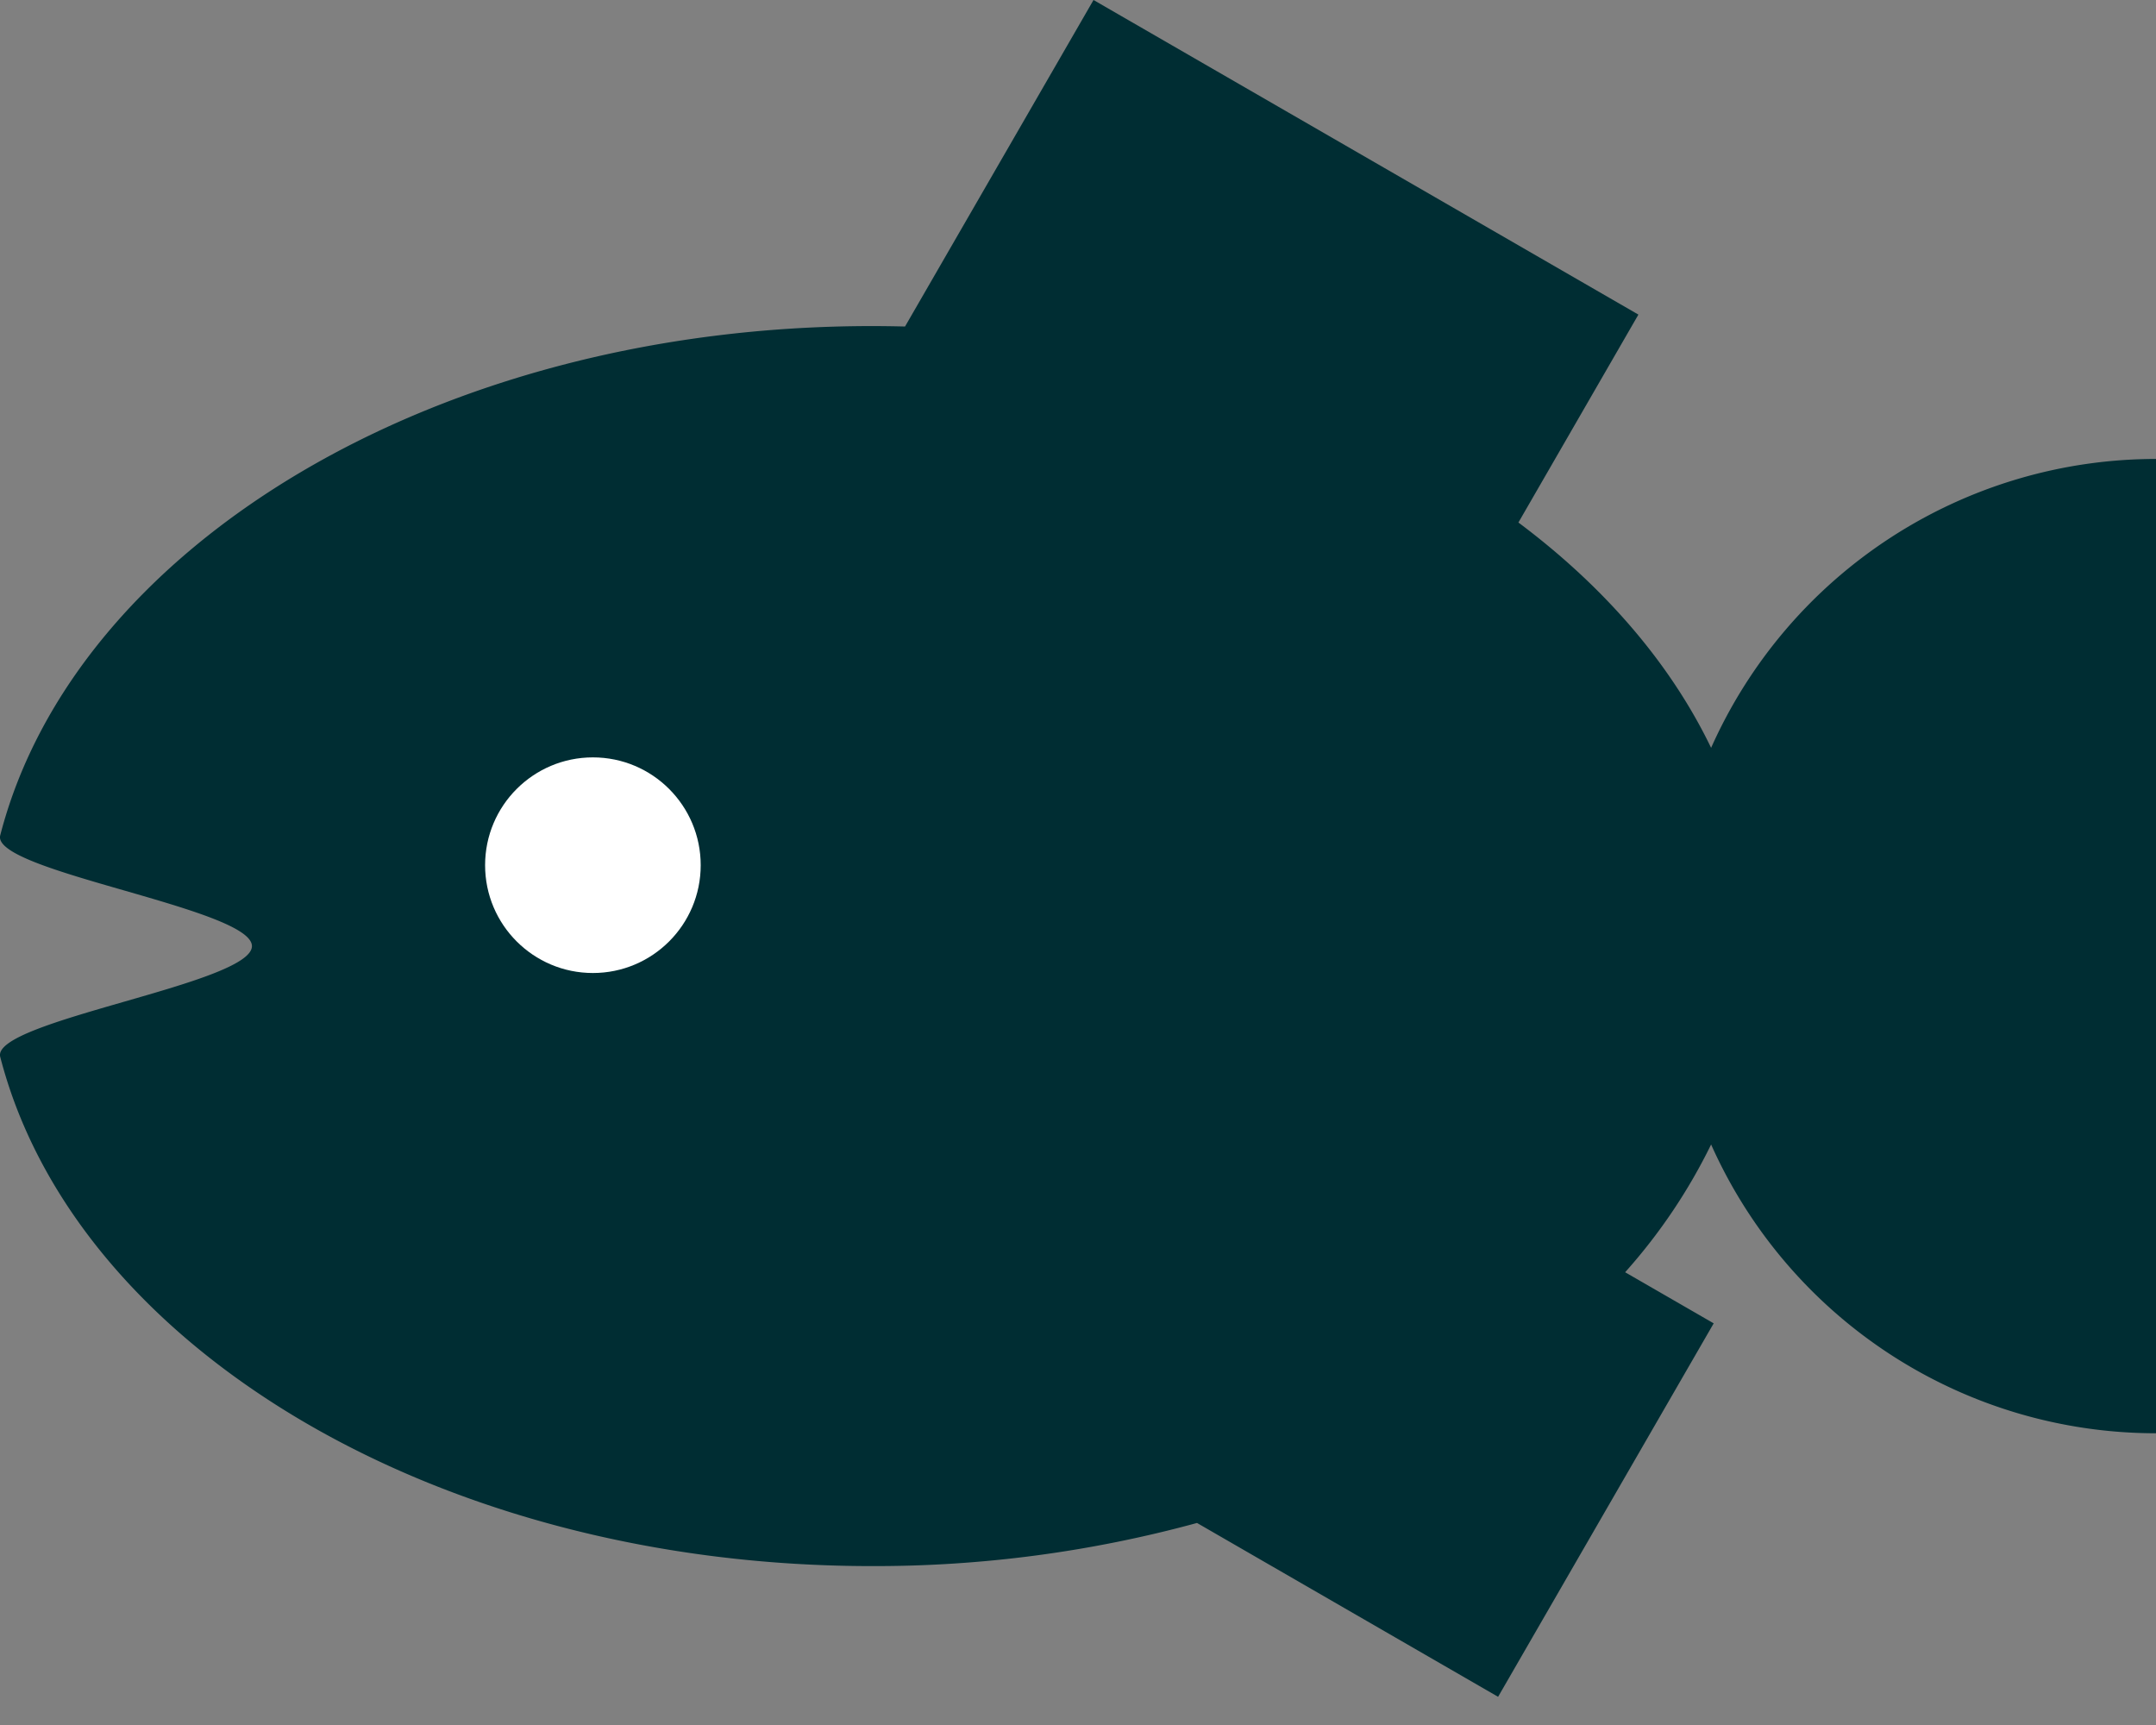 <svg width="40" height="32" fill="none" xmlns="http://www.w3.org/2000/svg"><rect width="100%" height="100%" fill="#808080" stroke="none"/><path fill-rule="evenodd" clip-rule="evenodd" d="m20.288 0 10.109 5.836-2.226 3.857c1.585 1.185 2.817 2.606 3.575 4.18A9.036 9.036 0 0 1 40 8.514v18.074a9.037 9.037 0 0 1-8.254-5.357 10.407 10.407 0 0 1-1.595 2.37l1.643.948-4 6.928-5.586-3.225a22.67 22.67 0 0 1-6.034.8c-8.073 0-14.786-4.075-16.17-9.447-.086-.335 1.094-.675 2.29-1.02 1.182-.34 2.38-.685 2.38-1.034s-1.198-.694-2.38-1.035c-1.196-.344-2.376-.684-2.29-1.019 1.384-5.372 8.097-9.448 16.17-9.448.207 0 .412.003.617.008L20.288 0Z" fill="#002D33"/><circle cx="11" cy="16.05" r="2" fill="#fff"/></svg>